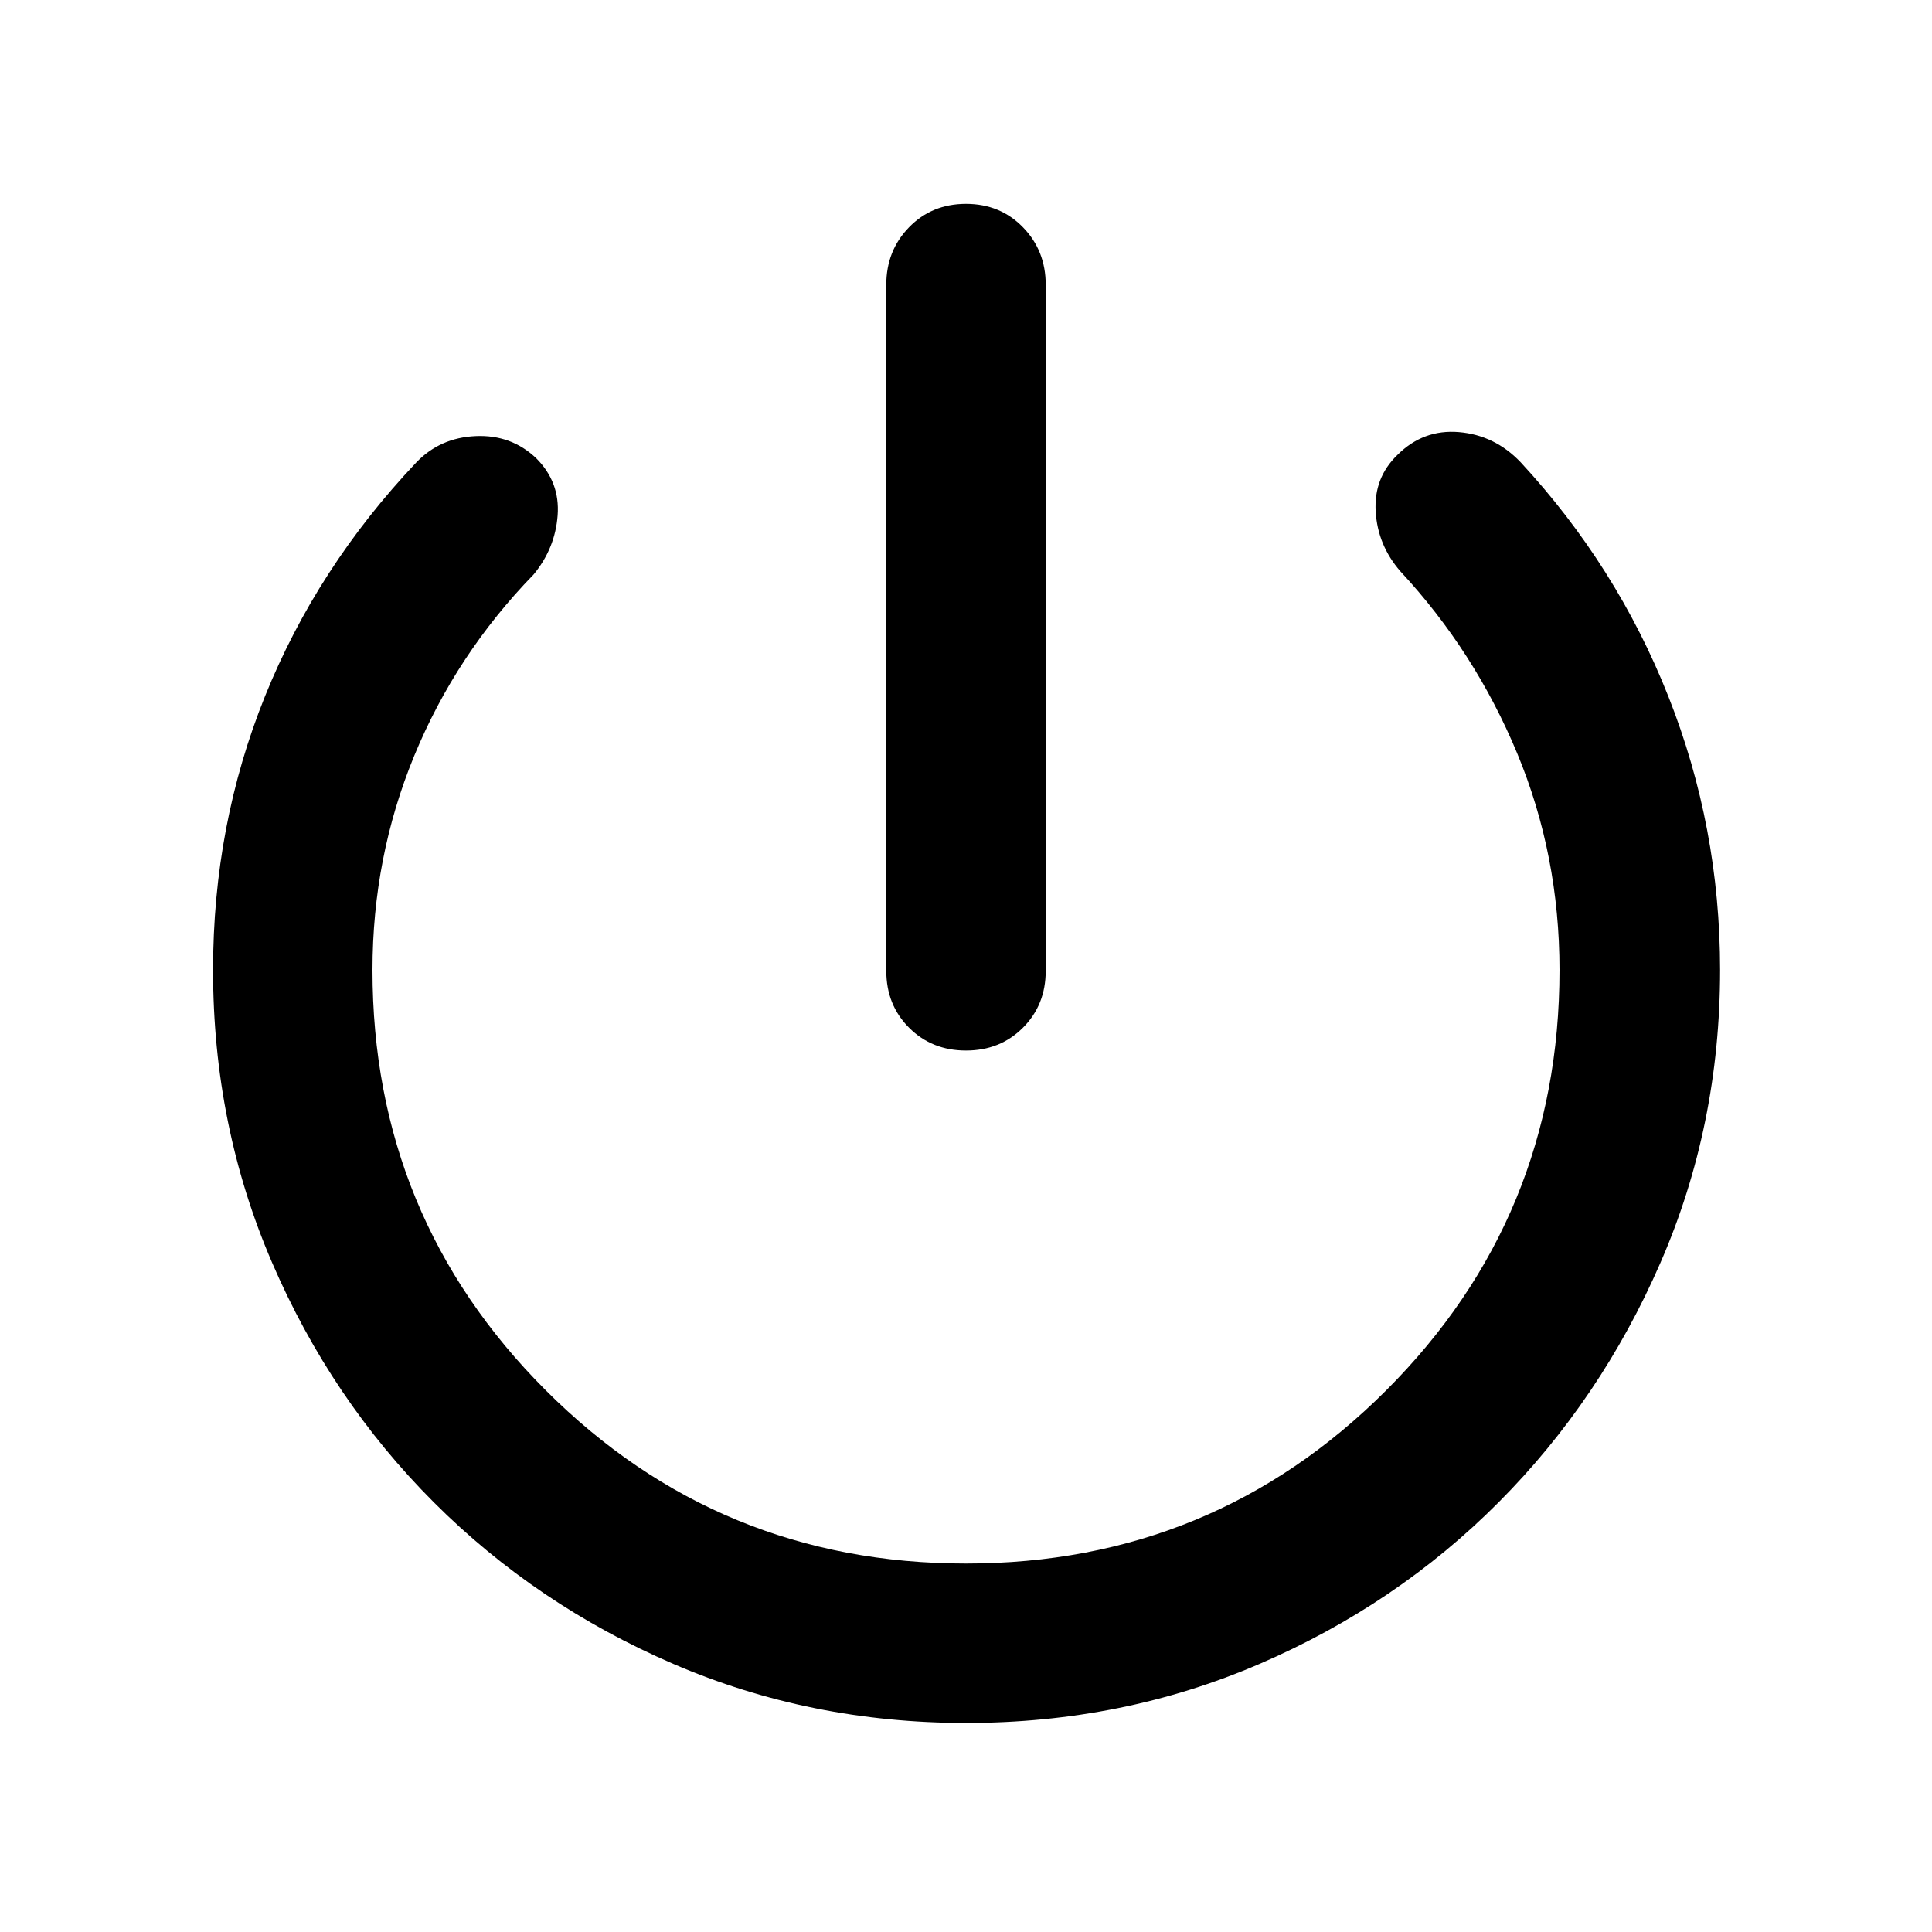 <svg xmlns="http://www.w3.org/2000/svg" height="48" viewBox="0 -960 960 960" width="48"><path d="M440.39-477.61v-340.91q0-16.96 11.33-28.57Q463.04-858.7 480-858.7t28.28 11.61q11.33 11.61 11.33 28.57v340.91q0 16.96-11.33 28.28Q496.96-438 480-438t-28.28-11.33q-11.33-11.32-11.33-28.28ZM480-103.87q-77.39 0-145.44-29.35-68.04-29.34-119.02-80.32-50.98-50.98-80.32-119.02-29.35-68.05-29.35-145.44 0-72 25.8-136 25.81-64 75.11-116.13 11.83-12.39 29.57-13.17 17.74-.79 30.13 11.04 11.82 11.83 10.61 28.28-1.22 16.46-11.92 29.42-38.6 39.73-59.34 90.13-20.74 50.39-20.74 106.43 0 122.74 86.08 208.83 86.09 86.08 208.83 86.08 122.74 0 208.83-86.08 86.08-86.09 86.08-208.83 0-57.04-21.02-107.65-21.02-50.61-58.06-90.48-11.26-12.96-12.26-29.7t10.82-28.13q12.83-12.82 30.57-11.32 17.74 1.5 30.56 14.89 47.87 51.69 73.52 116.54Q854.7-549 854.7-478q0 77.39-29.63 145.44-29.63 68.04-80.4 119.02-50.76 50.98-118.8 80.32-68.04 29.35-145.87 29.35Z"/></svg>